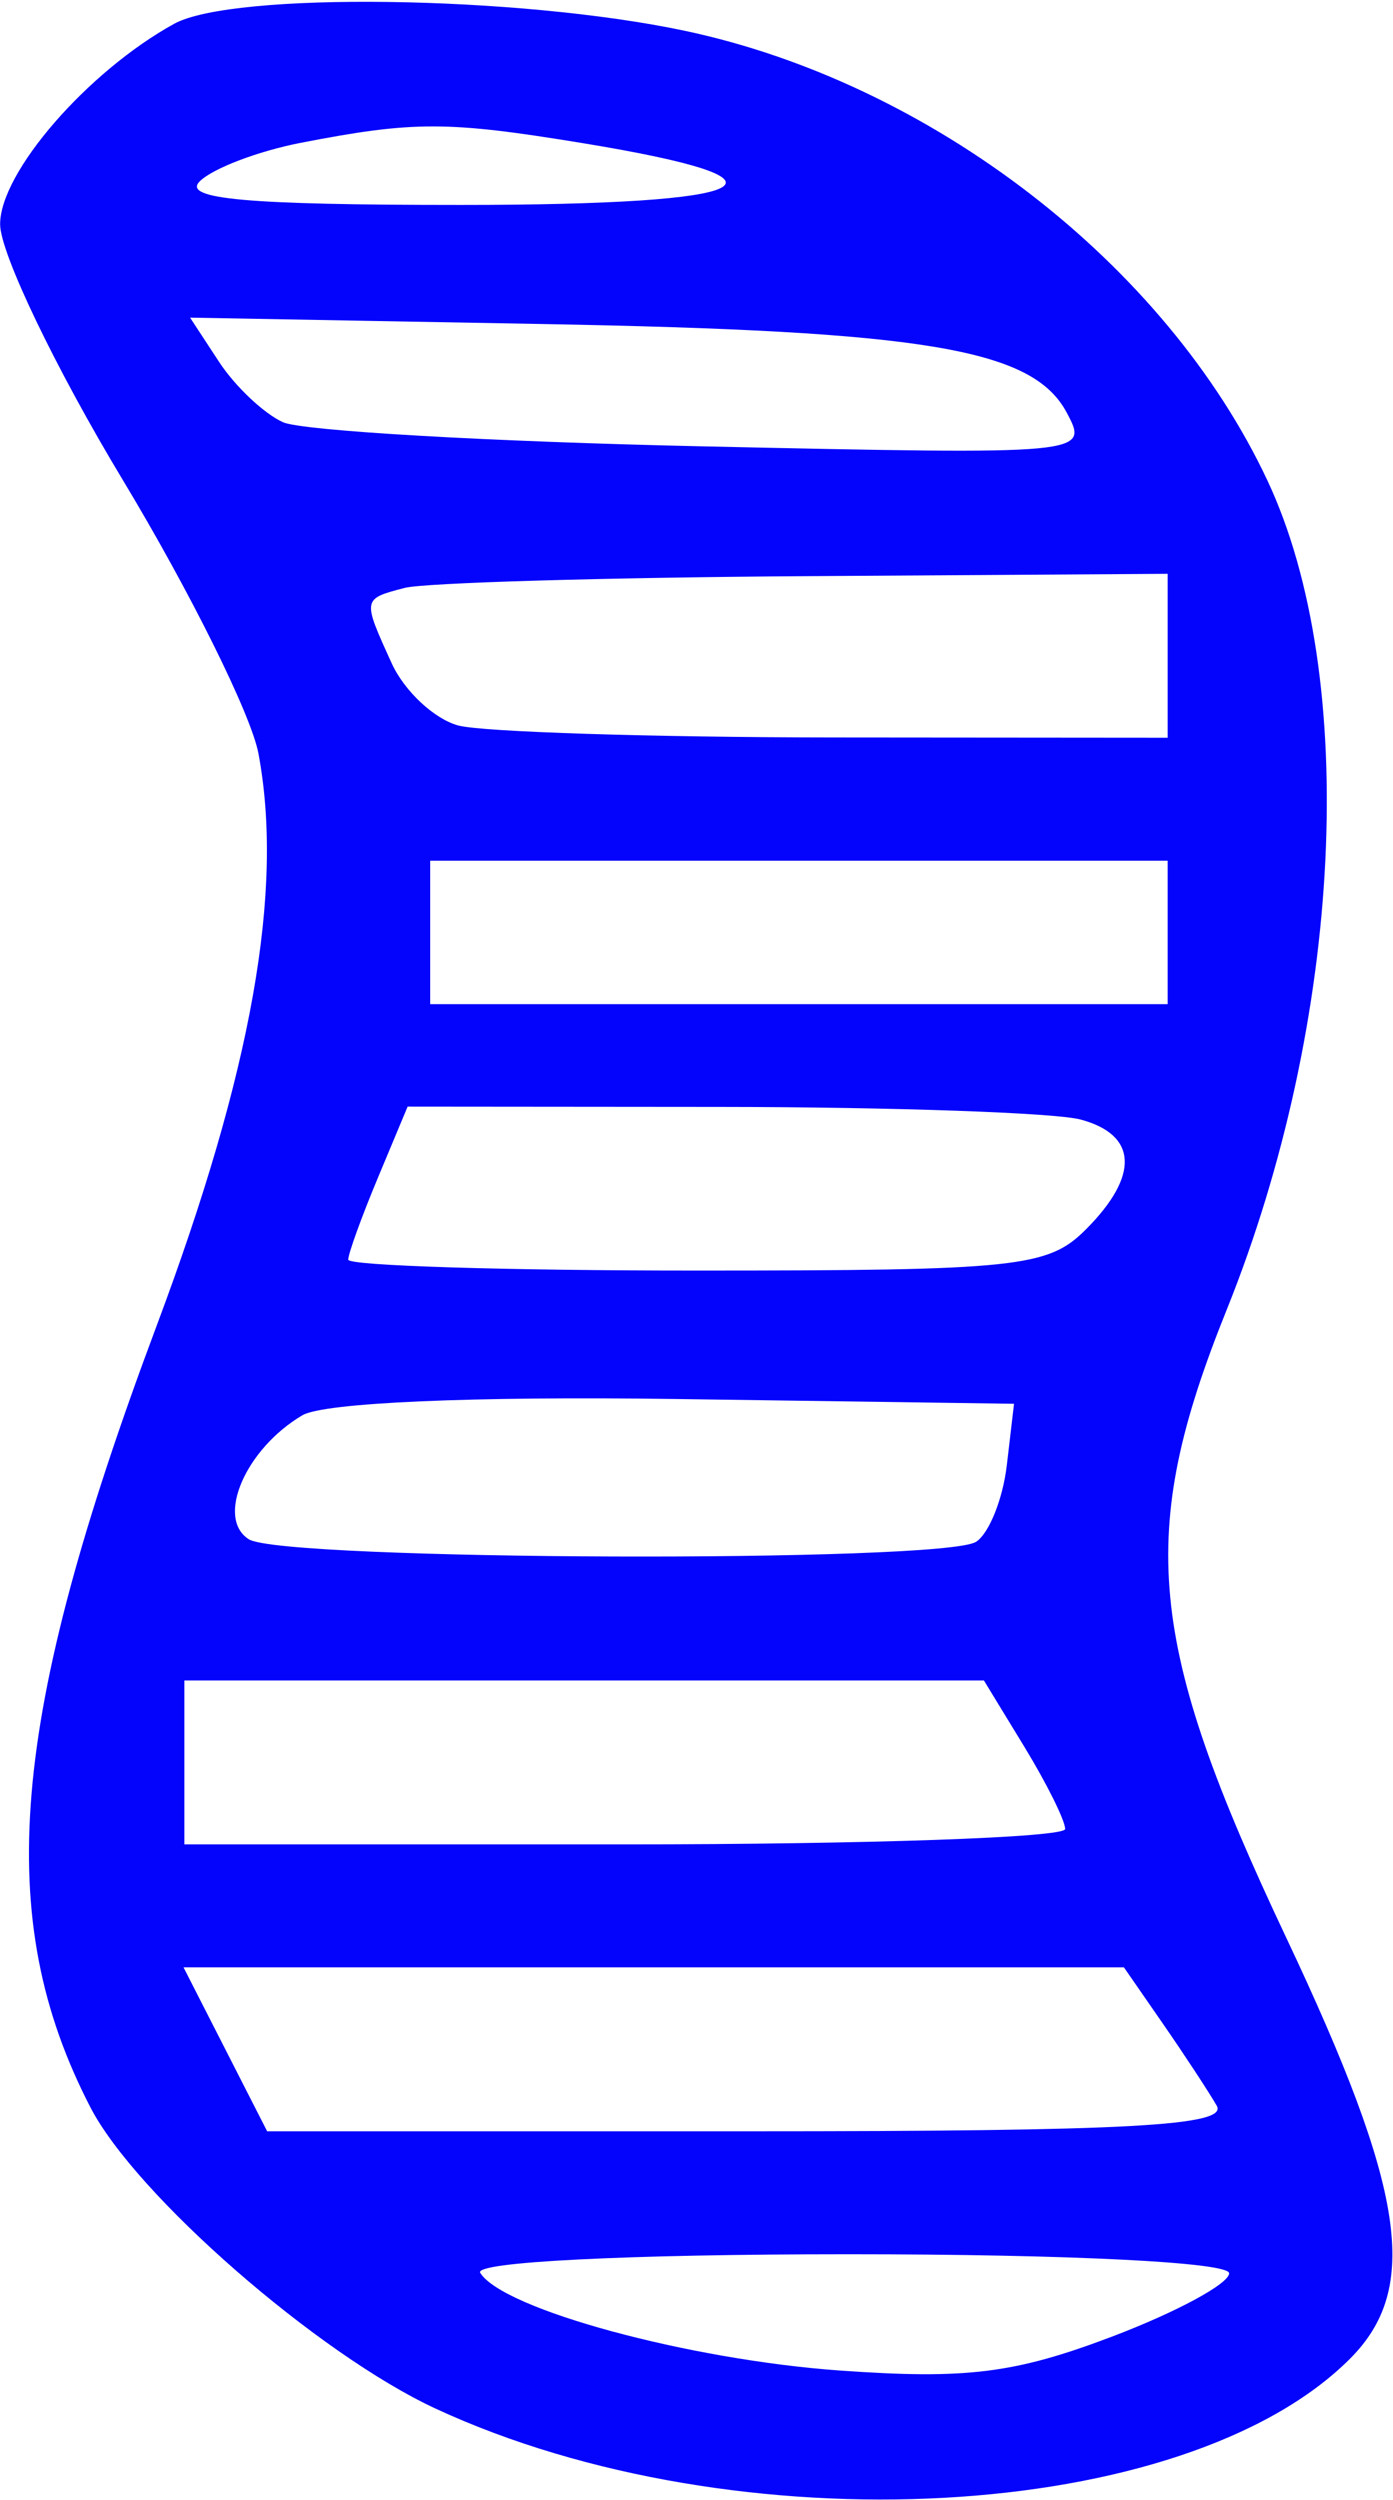<svg xmlns="http://www.w3.org/2000/svg" width="68" height="122" viewBox="0 0 68 122" version="1.1"><path d="" stroke="none" fill="#0804fc" fill-rule="evenodd"/><path d="M 8.500 1.162 C 4.273 3.490, 0 8.412, 0.006 10.946 C 0.010 12.351, 2.703 17.963, 5.992 23.418 C 9.281 28.873, 12.262 34.879, 12.615 36.764 C 13.869 43.443, 12.296 52.283, 7.647 64.691 C 0.460 83.871, -0.364 93.594, 4.413 102.831 C 6.629 107.117, 15.509 114.864, 21.263 117.532 C 35.946 124.339, 57.854 123.146, 65.899 115.101 C 69.341 111.659, 68.617 106.885, 62.782 94.539 C 55.974 80.136, 55.473 74.863, 59.878 63.923 C 65.560 49.810, 66.383 33.047, 61.866 23.438 C 56.905 12.884, 45.450 4.049, 33.426 1.502 C 25.292 -0.221, 11.357 -0.411, 8.500 1.162 M 14.699 6.966 C 12.609 7.371, 10.381 8.219, 9.749 8.851 C 8.884 9.716, 12.031 10, 22.500 10 C 37.255 10, 39.591 8.810, 28.426 6.982 C 21.832 5.902, 20.203 5.900, 14.699 6.966 M 10.699 17.666 C 11.481 18.857, 12.880 20.178, 13.810 20.602 C 14.739 21.025, 23.976 21.556, 34.336 21.781 C 53.107 22.189, 53.168 22.183, 52.069 20.129 C 50.409 17.027, 45.196 16.150, 26.389 15.810 L 9.279 15.500 10.699 17.666 M 19.750 28.689 C 17.682 29.230, 17.684 29.213, 19.122 32.368 C 19.739 33.722, 21.201 35.087, 22.372 35.402 C 23.542 35.716, 31.813 35.979, 40.750 35.986 L 57 36 57 32 L 57 28 39.250 28.116 C 29.488 28.180, 20.712 28.438, 19.750 28.689 M 21 45.500 L 21 49 39 49 L 57 49 57 45.500 L 57 42 39 42 L 21 42 21 45.500 M 18.449 57.468 C 17.652 59.375, 17 61.175, 17 61.468 C 17 61.761, 24.650 62, 34 62 C 49.667 62, 51.157 61.843, 53 60 C 55.627 57.373, 55.534 55.376, 52.750 54.630 C 51.513 54.299, 43.615 54.021, 35.199 54.014 L 19.898 54 18.449 57.468 M 14.762 69.060 C 11.985 70.699, 10.523 74.083, 12.147 75.112 C 13.794 76.156, 46.035 76.267, 47.648 75.235 C 48.279 74.831, 48.954 73.150, 49.148 71.500 L 49.500 68.500 33 68.267 C 23.083 68.127, 15.807 68.444, 14.762 69.060 M 9 86 L 9 90 30.500 90 C 42.325 90, 51.998 89.662, 51.996 89.250 C 51.994 88.838, 51.101 87.037, 50.011 85.250 L 48.029 82 28.515 82 L 9 82 9 86 M 11 100 L 13.041 104 36.579 104 C 55.129 104, 59.965 103.735, 59.395 102.750 C 58.997 102.063, 57.815 100.263, 56.768 98.750 L 54.864 96 31.912 96 L 8.959 96 11 100 M 23.442 110.906 C 24.540 112.684, 33.621 115.149, 41 115.674 C 47.159 116.113, 49.528 115.819, 54.250 114.032 C 57.413 112.835, 60 111.439, 60 110.928 C 60 110.391, 52.189 110, 41.441 110 C 30.601 110, 23.115 110.377, 23.442 110.906" stroke="none" fill="#0404fc" fill-rule="evenodd"/></svg>
